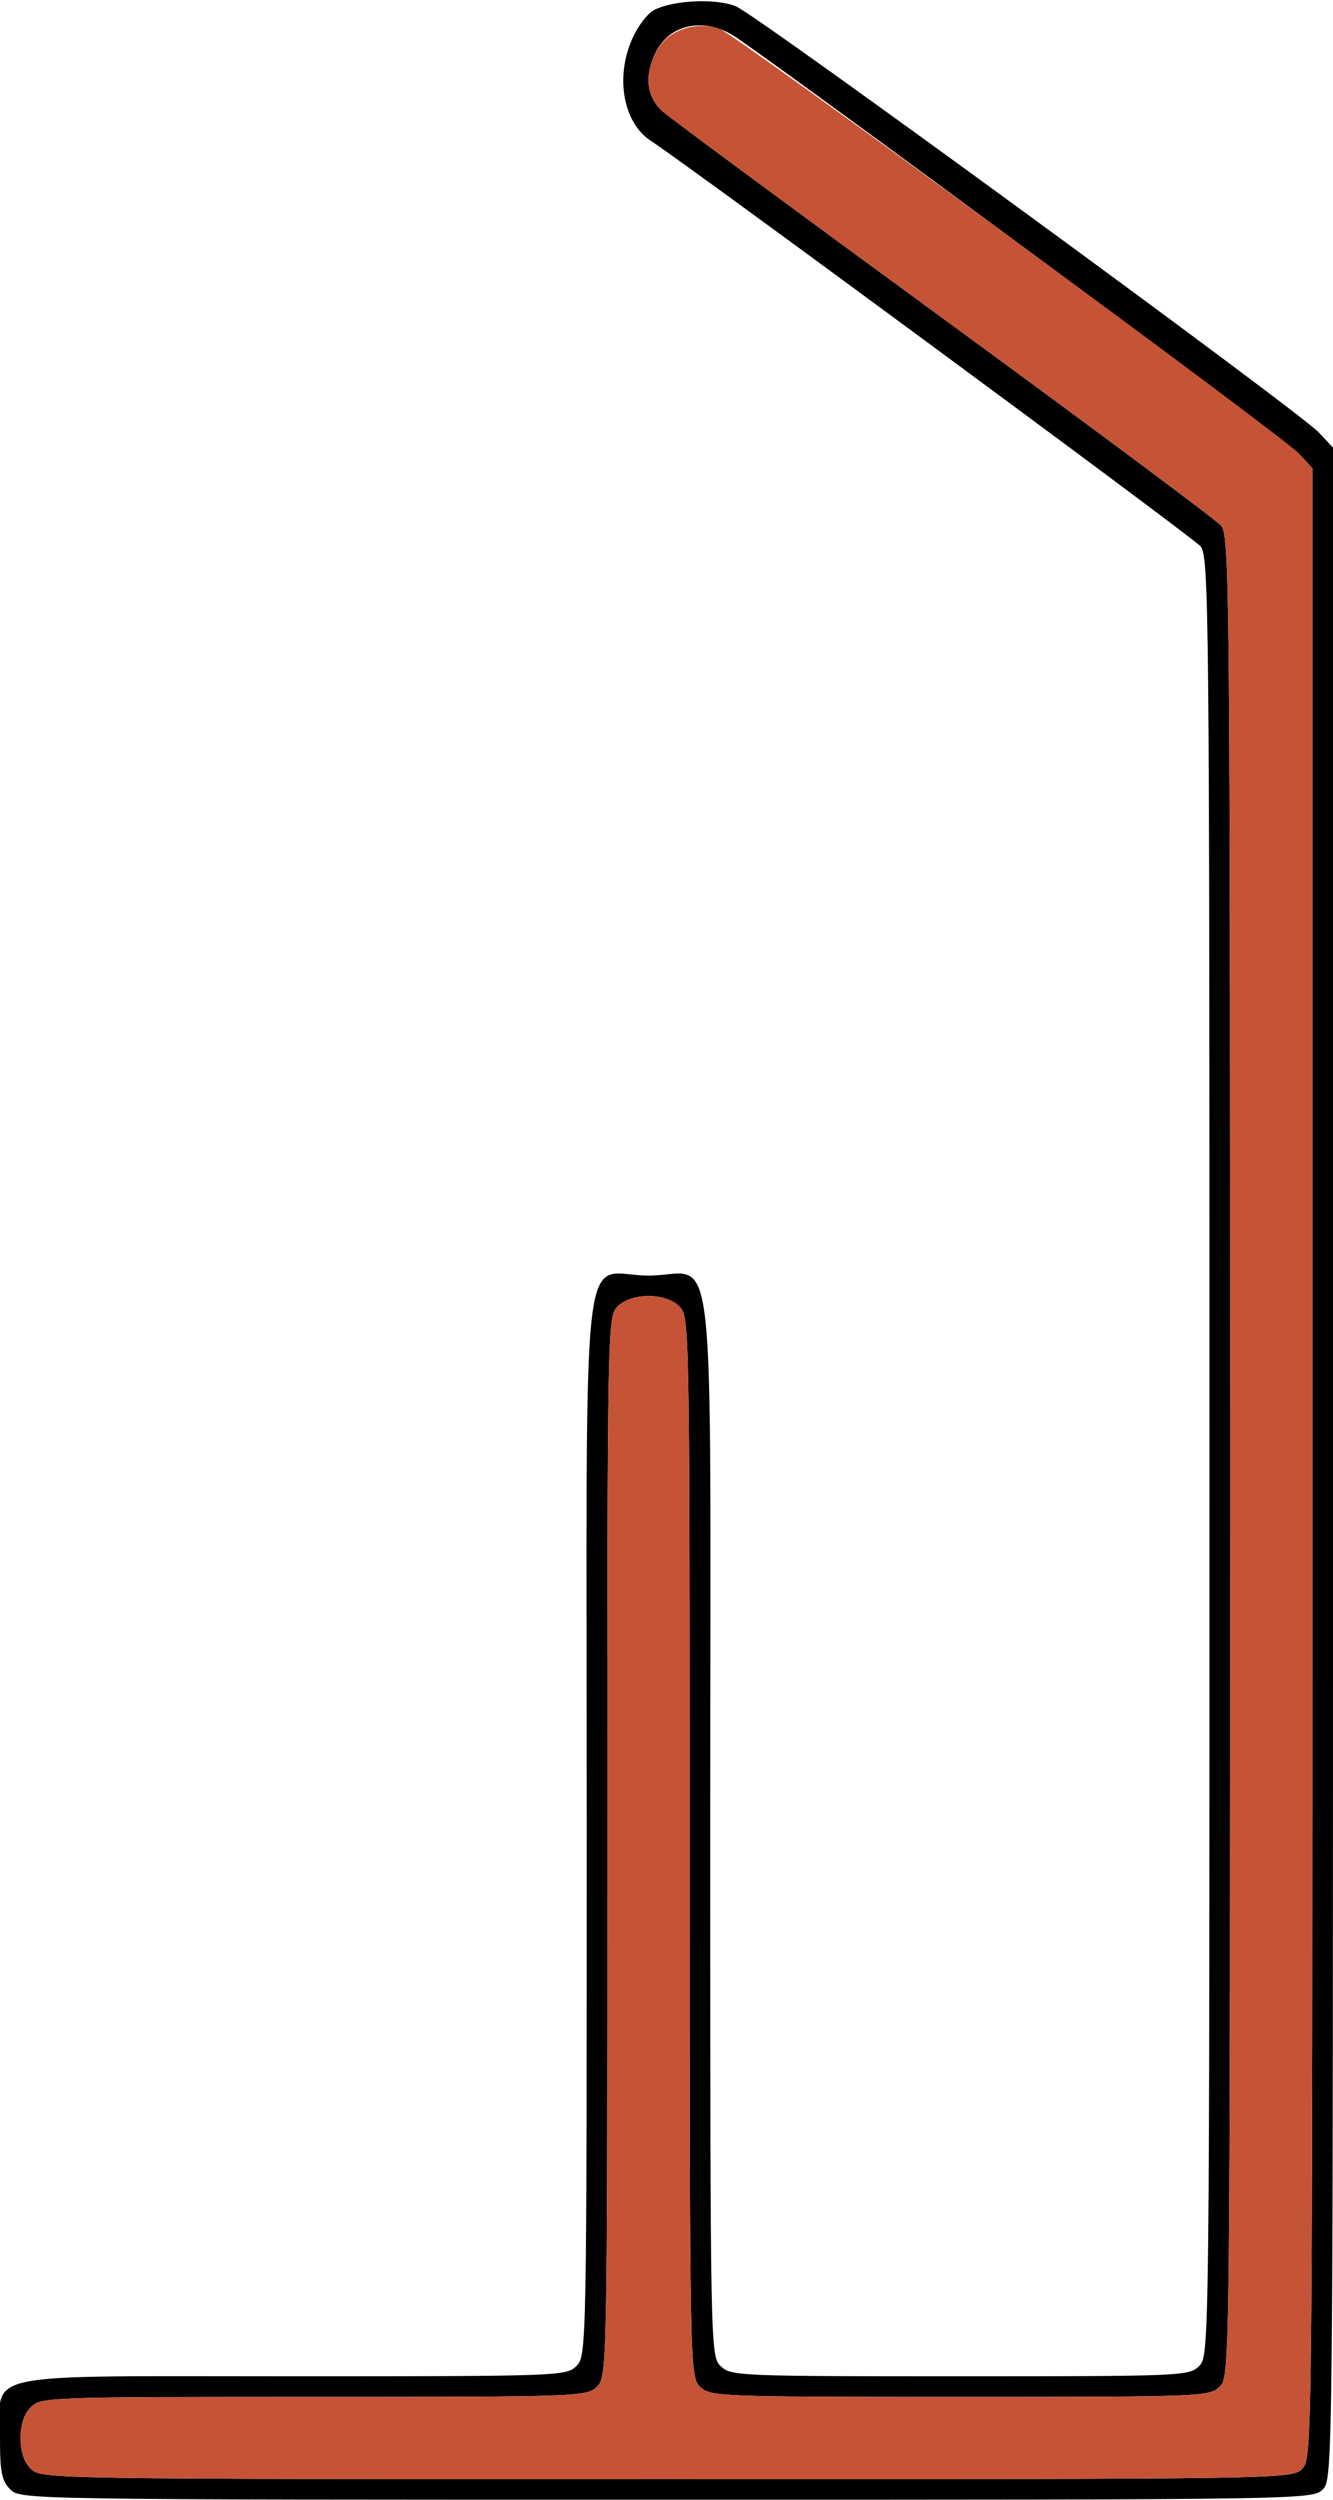 <?xml version="1.0" encoding="UTF-8" standalone="no"?>
<!DOCTYPE svg PUBLIC "-//W3C//DTD SVG 1.1//EN"
"http://www.w3.org/Graphics/SVG/1.1/DTD/svg11.dtd">
<svg width="320px" height="600px"
xmlns="http://www.w3.org/2000/svg" version="1.1">
<g transform="translate(0000, 0000) scale(1, 1)">
<path fill="#000000" stroke="none" d="
M 2.47 597.53
C 0.41 595.47 0.00 593.42 0.00 585.19
C 0.00 568.98 -6.63 570.37 70.42 570.37
C 134.26 570.37 135.97 570.31 138.38 567.90
C 140.81 565.47 140.85 563.79 140.85 438.27
C 140.85 290.33 139.07 306.17 155.68 306.17
C 172.28 306.17 170.50 290.33 170.50 438.27
C 170.50 563.79 170.54 565.47 172.97 567.90
C 175.37 570.30 177.09 570.37 230.42 570.37
C 283.76 570.37 285.48 570.30 287.88 567.90
C 290.32 565.46 290.35 563.79 290.35 349.52
C 290.35 145.67 290.22 133.47 288.19 131.11
C 286.33 128.96 165.66 39.96 156.24 33.80
C 149.56 29.43 147.62 18.43 151.89 9.05
C 153.18 6.22 155.44 3.26 156.91 2.47
C 161.47 0.02 171.92 -0.47 176.69 1.53
C 181.89 3.70 311.77 98.67 316.60 103.81
L 320.00 107.44
L 320.00 351.26
C 320.00 593.42 319.99 595.07 317.53 597.53
C 315.08 599.98 313.41 600.00 160.00 600.00
C 6.59 600.00 4.92 599.98 2.47 597.53
M 312.59 592.59
C 315.05 590.14 315.06 588.48 315.06 351.26
L 315.06 112.38
L 311.66 108.75
C 308.93 105.84 192.59 19.80 176.82 9.04
C 169.55 4.07 161.06 5.52 157.54 12.32
C 154.60 18.01 155.16 23.28 159.07 26.74
C 160.94 28.40 191.38 50.88 226.72 76.70
C 262.05 102.53 291.94 124.79 293.13 126.17
C 295.17 128.53 295.29 140.96 295.29 349.52
C 295.29 568.73 295.28 570.38 292.82 572.84
C 290.41 575.25 288.70 575.31 230.42 575.31
C 172.15 575.31 170.44 575.25 168.03 572.84
C 165.60 570.41 165.56 568.73 165.56 443.21
C 165.56 317.69 165.52 316.01 163.09 313.58
C 159.74 310.23 151.61 310.23 148.26 313.58
C 145.83 316.01 145.79 317.69 145.79 443.21
C 145.79 568.73 145.75 570.41 143.32 572.84
C 140.91 575.25 139.21 575.31 75.37 575.31
C 11.53 575.31 9.82 575.37 7.41 577.78
C 5.77 579.42 4.94 581.89 4.94 585.19
C 4.94 588.48 5.77 590.95 7.41 592.59
C 9.86 595.04 11.53 595.06 160.00 595.06
C 308.47 595.06 310.14 595.04 312.59 592.59"/>
<path fill="#c55436" stroke="none" d="
M 7.41 592.59
C 4.06 589.25 4.06 581.12 7.41 577.78
C 9.82 575.37 11.53 575.31 75.37 575.31
C 139.21 575.31 140.91 575.25 143.32 572.84
C 145.75 570.41 145.79 568.73 145.79 443.21
C 145.79 317.69 145.83 316.01 148.26 313.58
C 151.61 310.23 159.74 310.23 163.09 313.58
C 165.52 316.01 165.56 317.69 165.56 443.21
C 165.56 568.73 165.60 570.41 168.03 572.84
C 170.44 575.25 172.15 575.31 230.42 575.31
C 288.70 575.31 290.41 575.25 292.82 572.84
C 295.28 570.38 295.29 568.73 295.29 349.52
C 295.29 140.96 295.17 128.53 293.13 126.17
C 291.94 124.79 262.05 102.53 226.72 76.70
C 191.38 50.88 160.94 28.40 159.07 26.74
C 154.93 23.09 154.56 17.27 158.10 11.48
C 160.83 7.00 167.56 4.98 172.90 7.02
C 177.09 8.63 307.29 104.09 311.66 108.75
L 315.06 112.38
L 315.06 351.26
C 315.06 588.48 315.05 590.14 312.59 592.59
C 310.14 595.04 308.47 595.06 160.00 595.06
C 11.53 595.06 9.86 595.04 7.41 592.59"/>
</g>
</svg>
